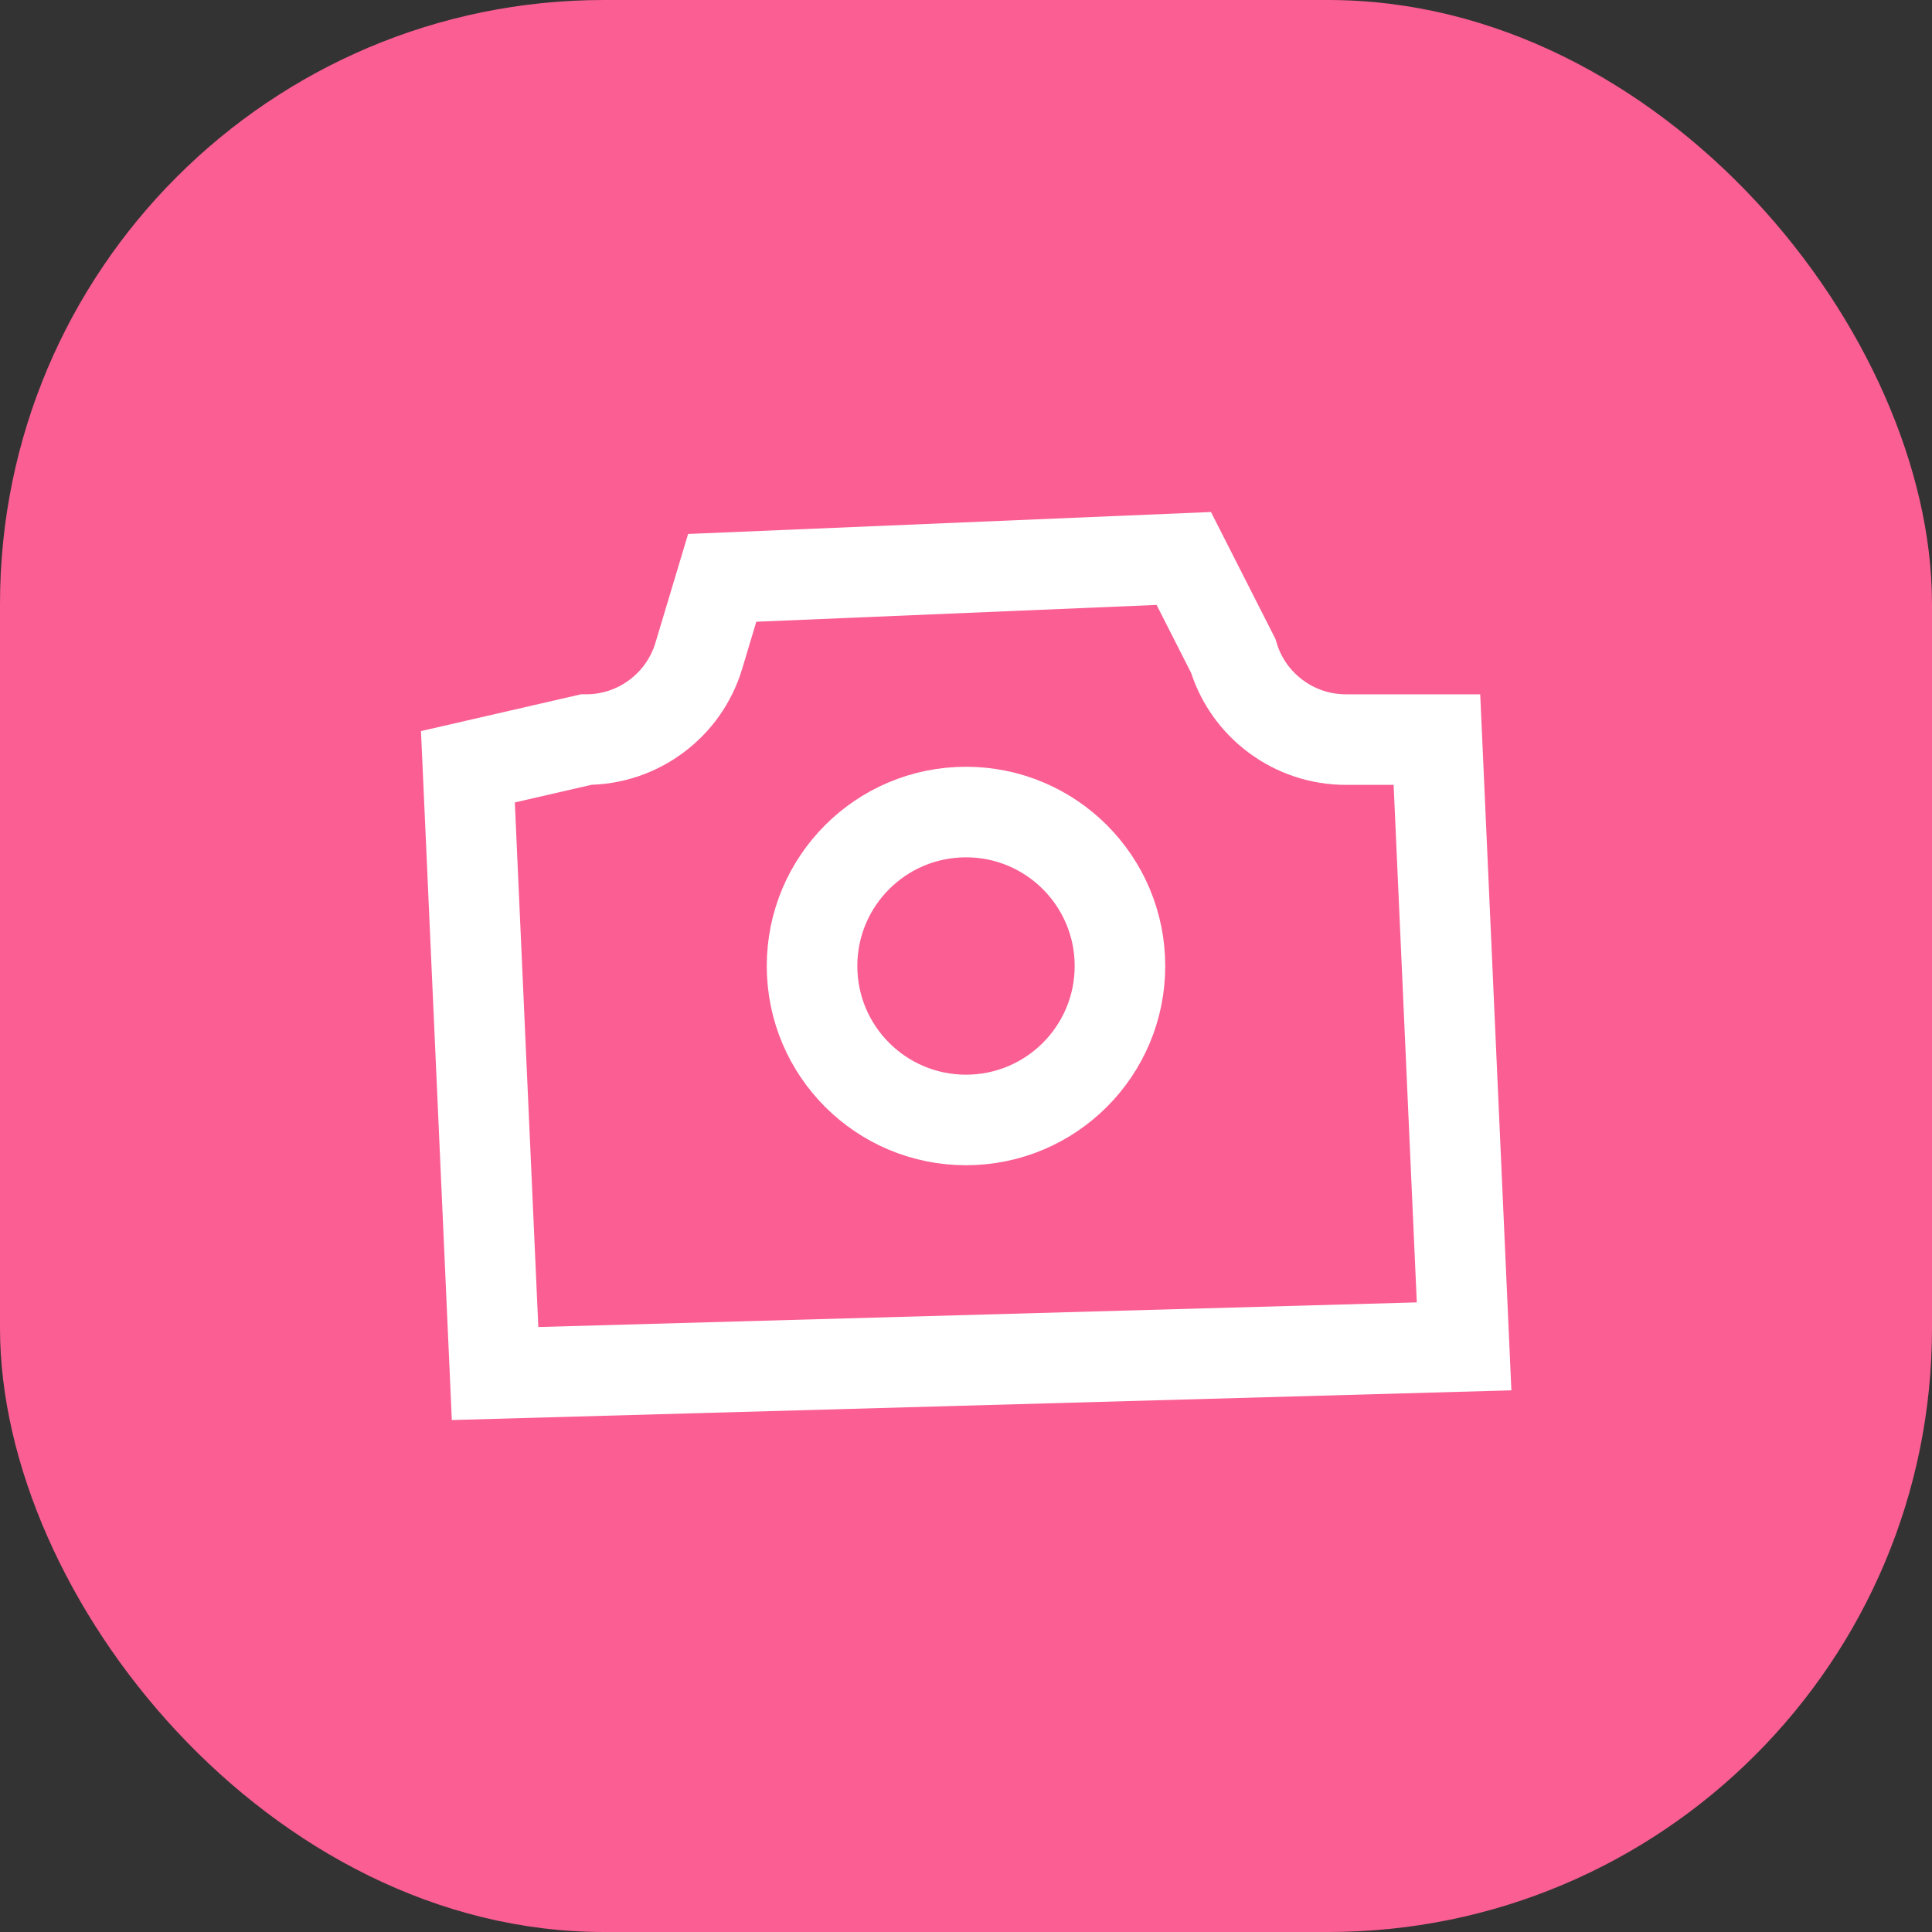 <?xml version="1.0" encoding="UTF-8"?>
<svg width="32px" height="32px" viewBox="0 0 32 32" version="1.1" xmlns="http://www.w3.org/2000/svg" xmlns:xlink="http://www.w3.org/1999/xlink">
    <rect x="0" y="0" width="32" height="32" fill="#333333" stroke="none"/>
    <title>Icon / 32px / Camera</title>
    <g id="Icon-/-32px-/-Camera" stroke="none" stroke-width="1" fill="none" fill-rule="evenodd">
        <g id="CameraIcon">
            <rect id="Icon-BG-Copy-3" fill="#FA5E92" x="0" y="0" width="32" height="32" rx="10"></rect>
            <g id="Camera" transform="translate(7, 7)">
                <rect id="Rectangle" fill="#DDDDDD" opacity="0" x="0" y="0" width="18" height="18"></rect>
                <path d="M12.607,2.25 L4.962,2.571 L4.575,3.86 C4.451,4.273 4.2,4.62 3.871,4.864 C3.543,5.109 3.138,5.25 2.707,5.25 L0.75,5.7 L1.2,15.75 L17.25,15.3 L16.8,5.25 L15.293,5.25 C14.862,5.25 14.457,5.109 14.129,4.864 C13.8,4.62 13.549,4.273 13.425,3.86 L12.607,2.25 Z" id="Combined-Shape" stroke="#FFFFFF" stroke-width="1.5"></path>
                <circle id="Oval-2" stroke="#FFFFFF" stroke-width="1.5" cx="9" cy="9" r="2.55"></circle>
            </g>
        </g>
    </g>
</svg>